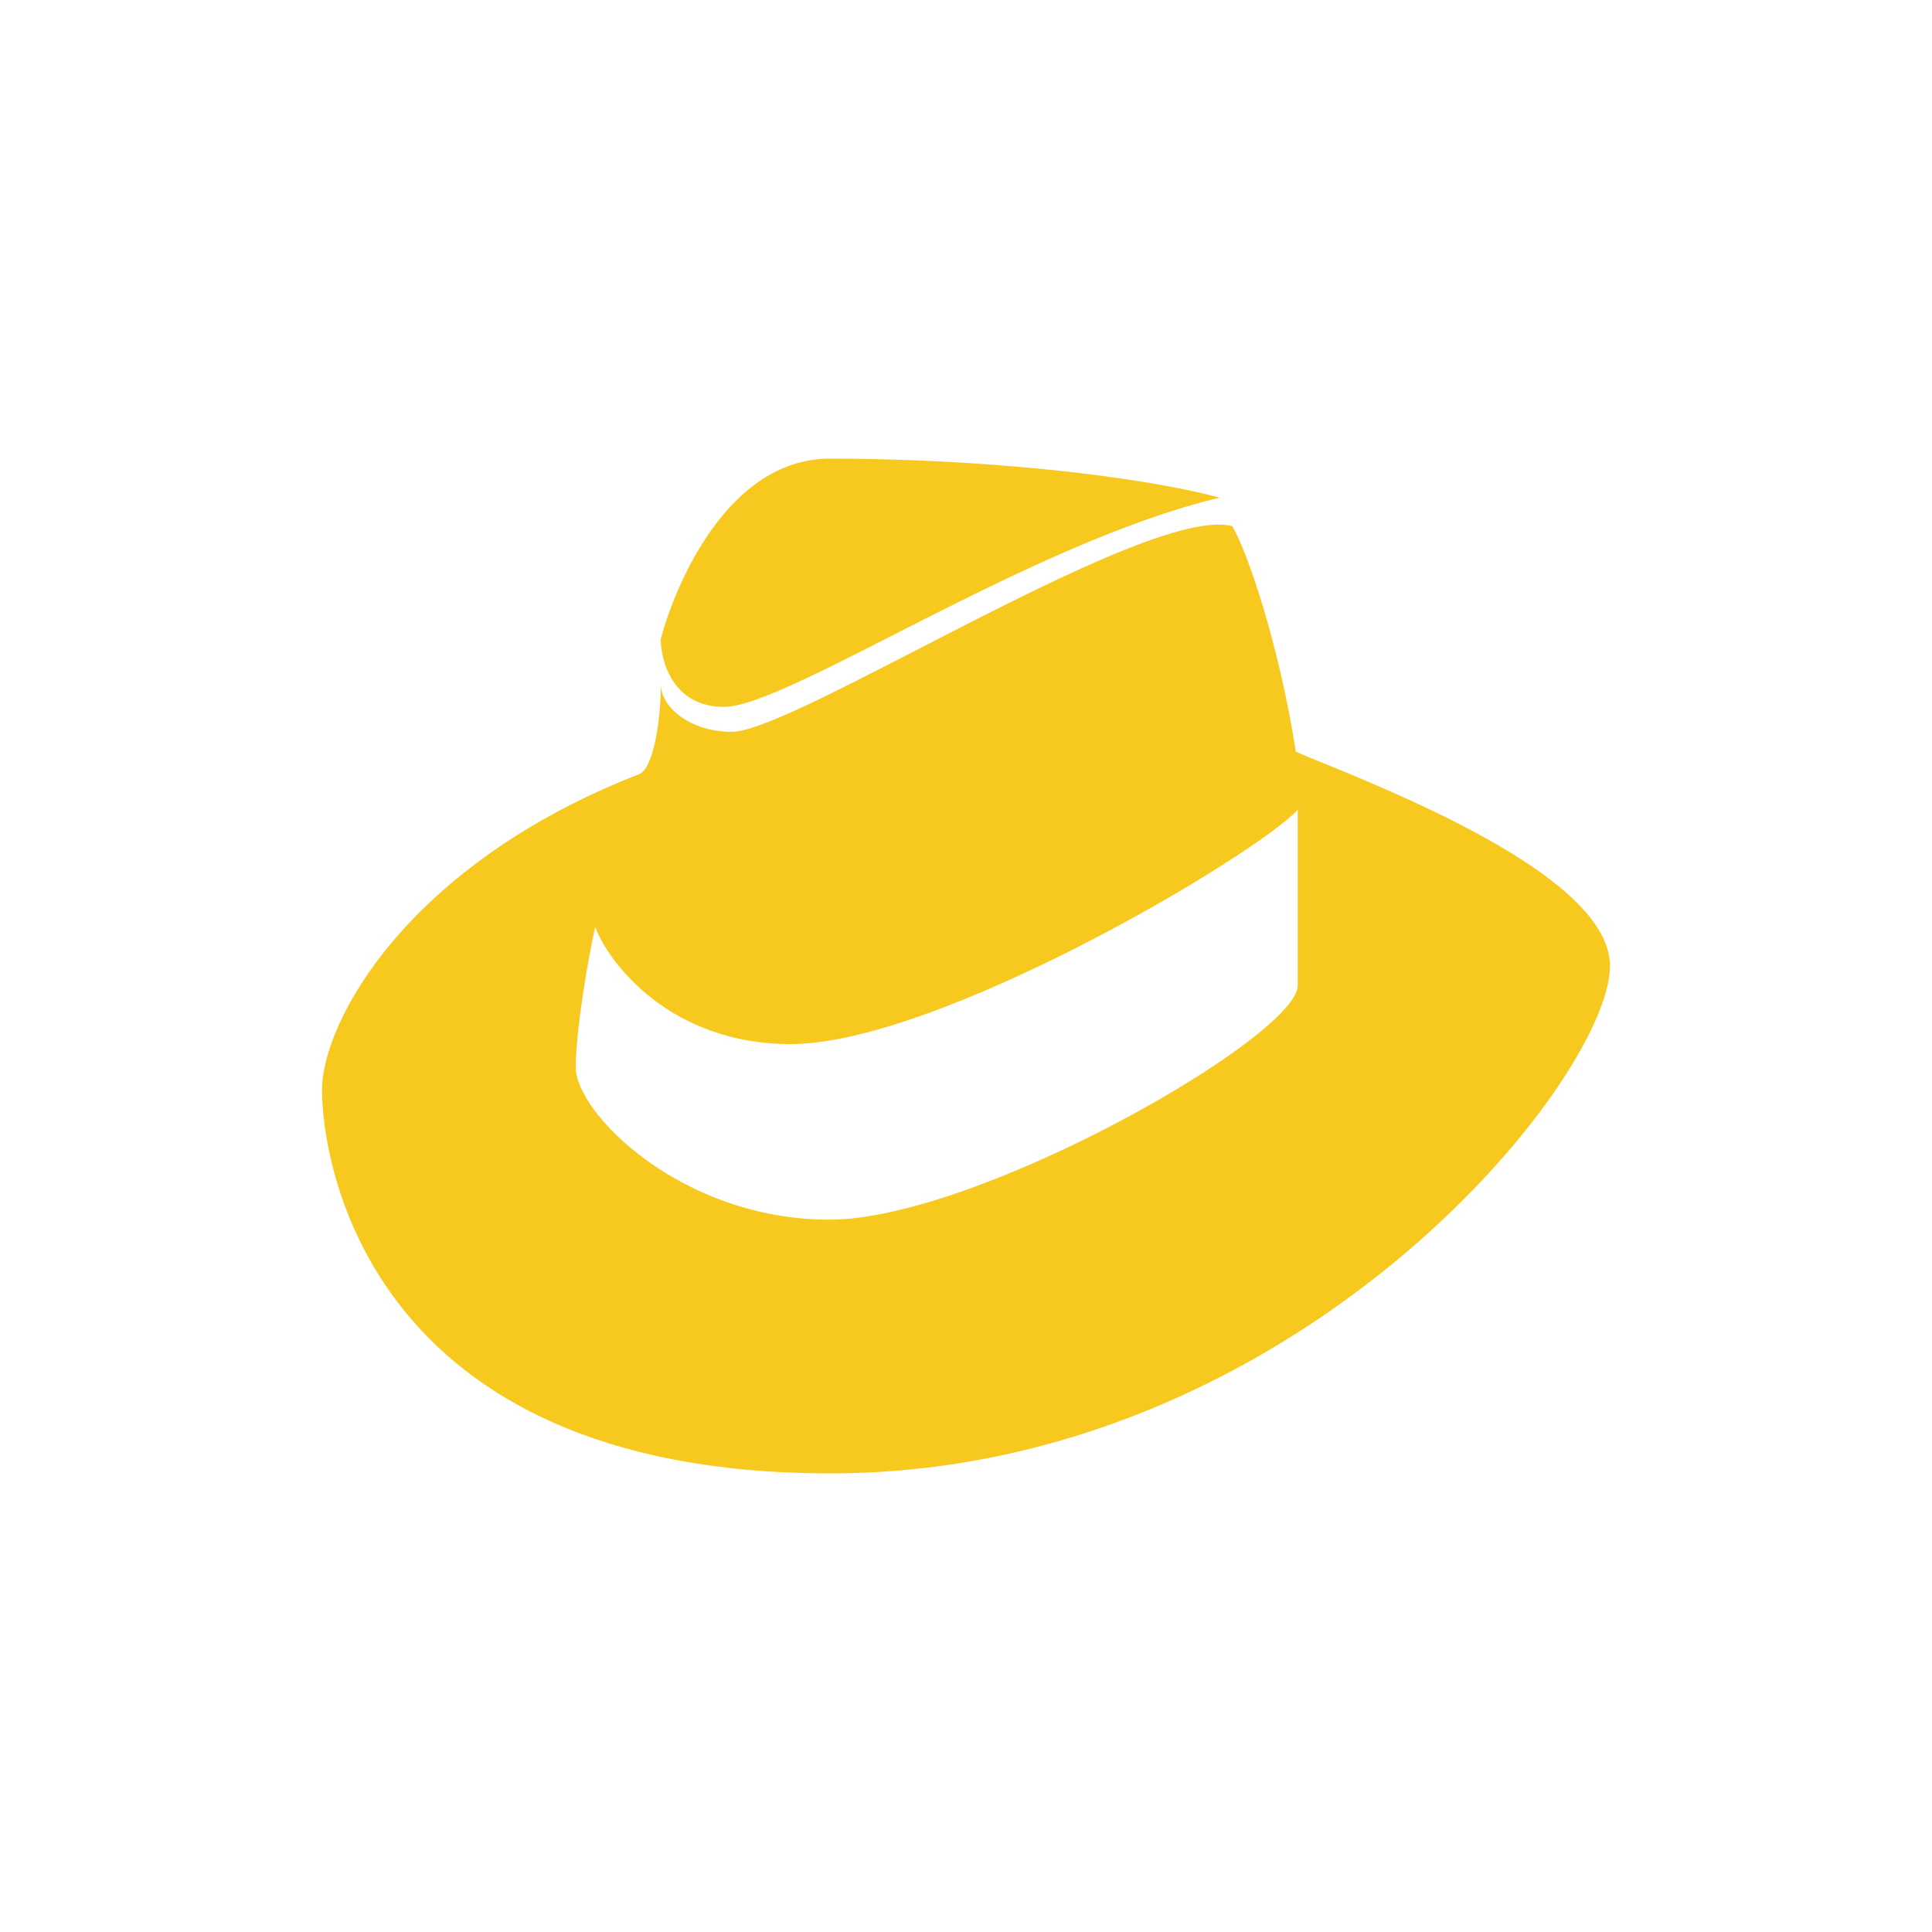 <svg width="24" height="24" viewBox="0 0 24 24" fill="none" xmlns="http://www.w3.org/2000/svg">
<path d="M8.993 8.781C8.363 8.781 8.208 8.218 8.208 7.937C8.383 7.283 9.032 5.697 10.312 5.697C12.155 5.697 14.099 5.901 15.151 6.182C12.785 6.745 9.784 8.781 8.993 8.781Z" fill="#F7C91E"/>
<path fill-rule="evenodd" clip-rule="evenodd" d="M8.209 8.499C8.209 8.78 8.567 9.091 9.091 9.091C9.416 9.091 10.352 8.606 11.418 8.058C12.926 7.282 14.691 6.371 15.307 6.536C15.481 6.817 15.889 7.99 16.097 9.338L16.257 9.406C17.479 9.9 20 10.928 20 12C20 13.401 16.097 18.303 10.313 18.303C4.524 18.303 4 14.38 4 13.542C4 12.698 5.052 10.739 7.947 9.614C8.121 9.527 8.209 8.945 8.209 8.499ZM7.394 11.515C7.568 11.98 8.344 12.97 9.818 12.97C11.661 12.97 15.598 10.623 16.121 10.06V12.242C16.121 12.873 12.146 15.151 10.303 15.151C8.461 15.151 7.152 13.823 7.152 13.261C7.152 12.814 7.307 11.888 7.394 11.515Z" fill="#F7C91E"/>
</svg>
